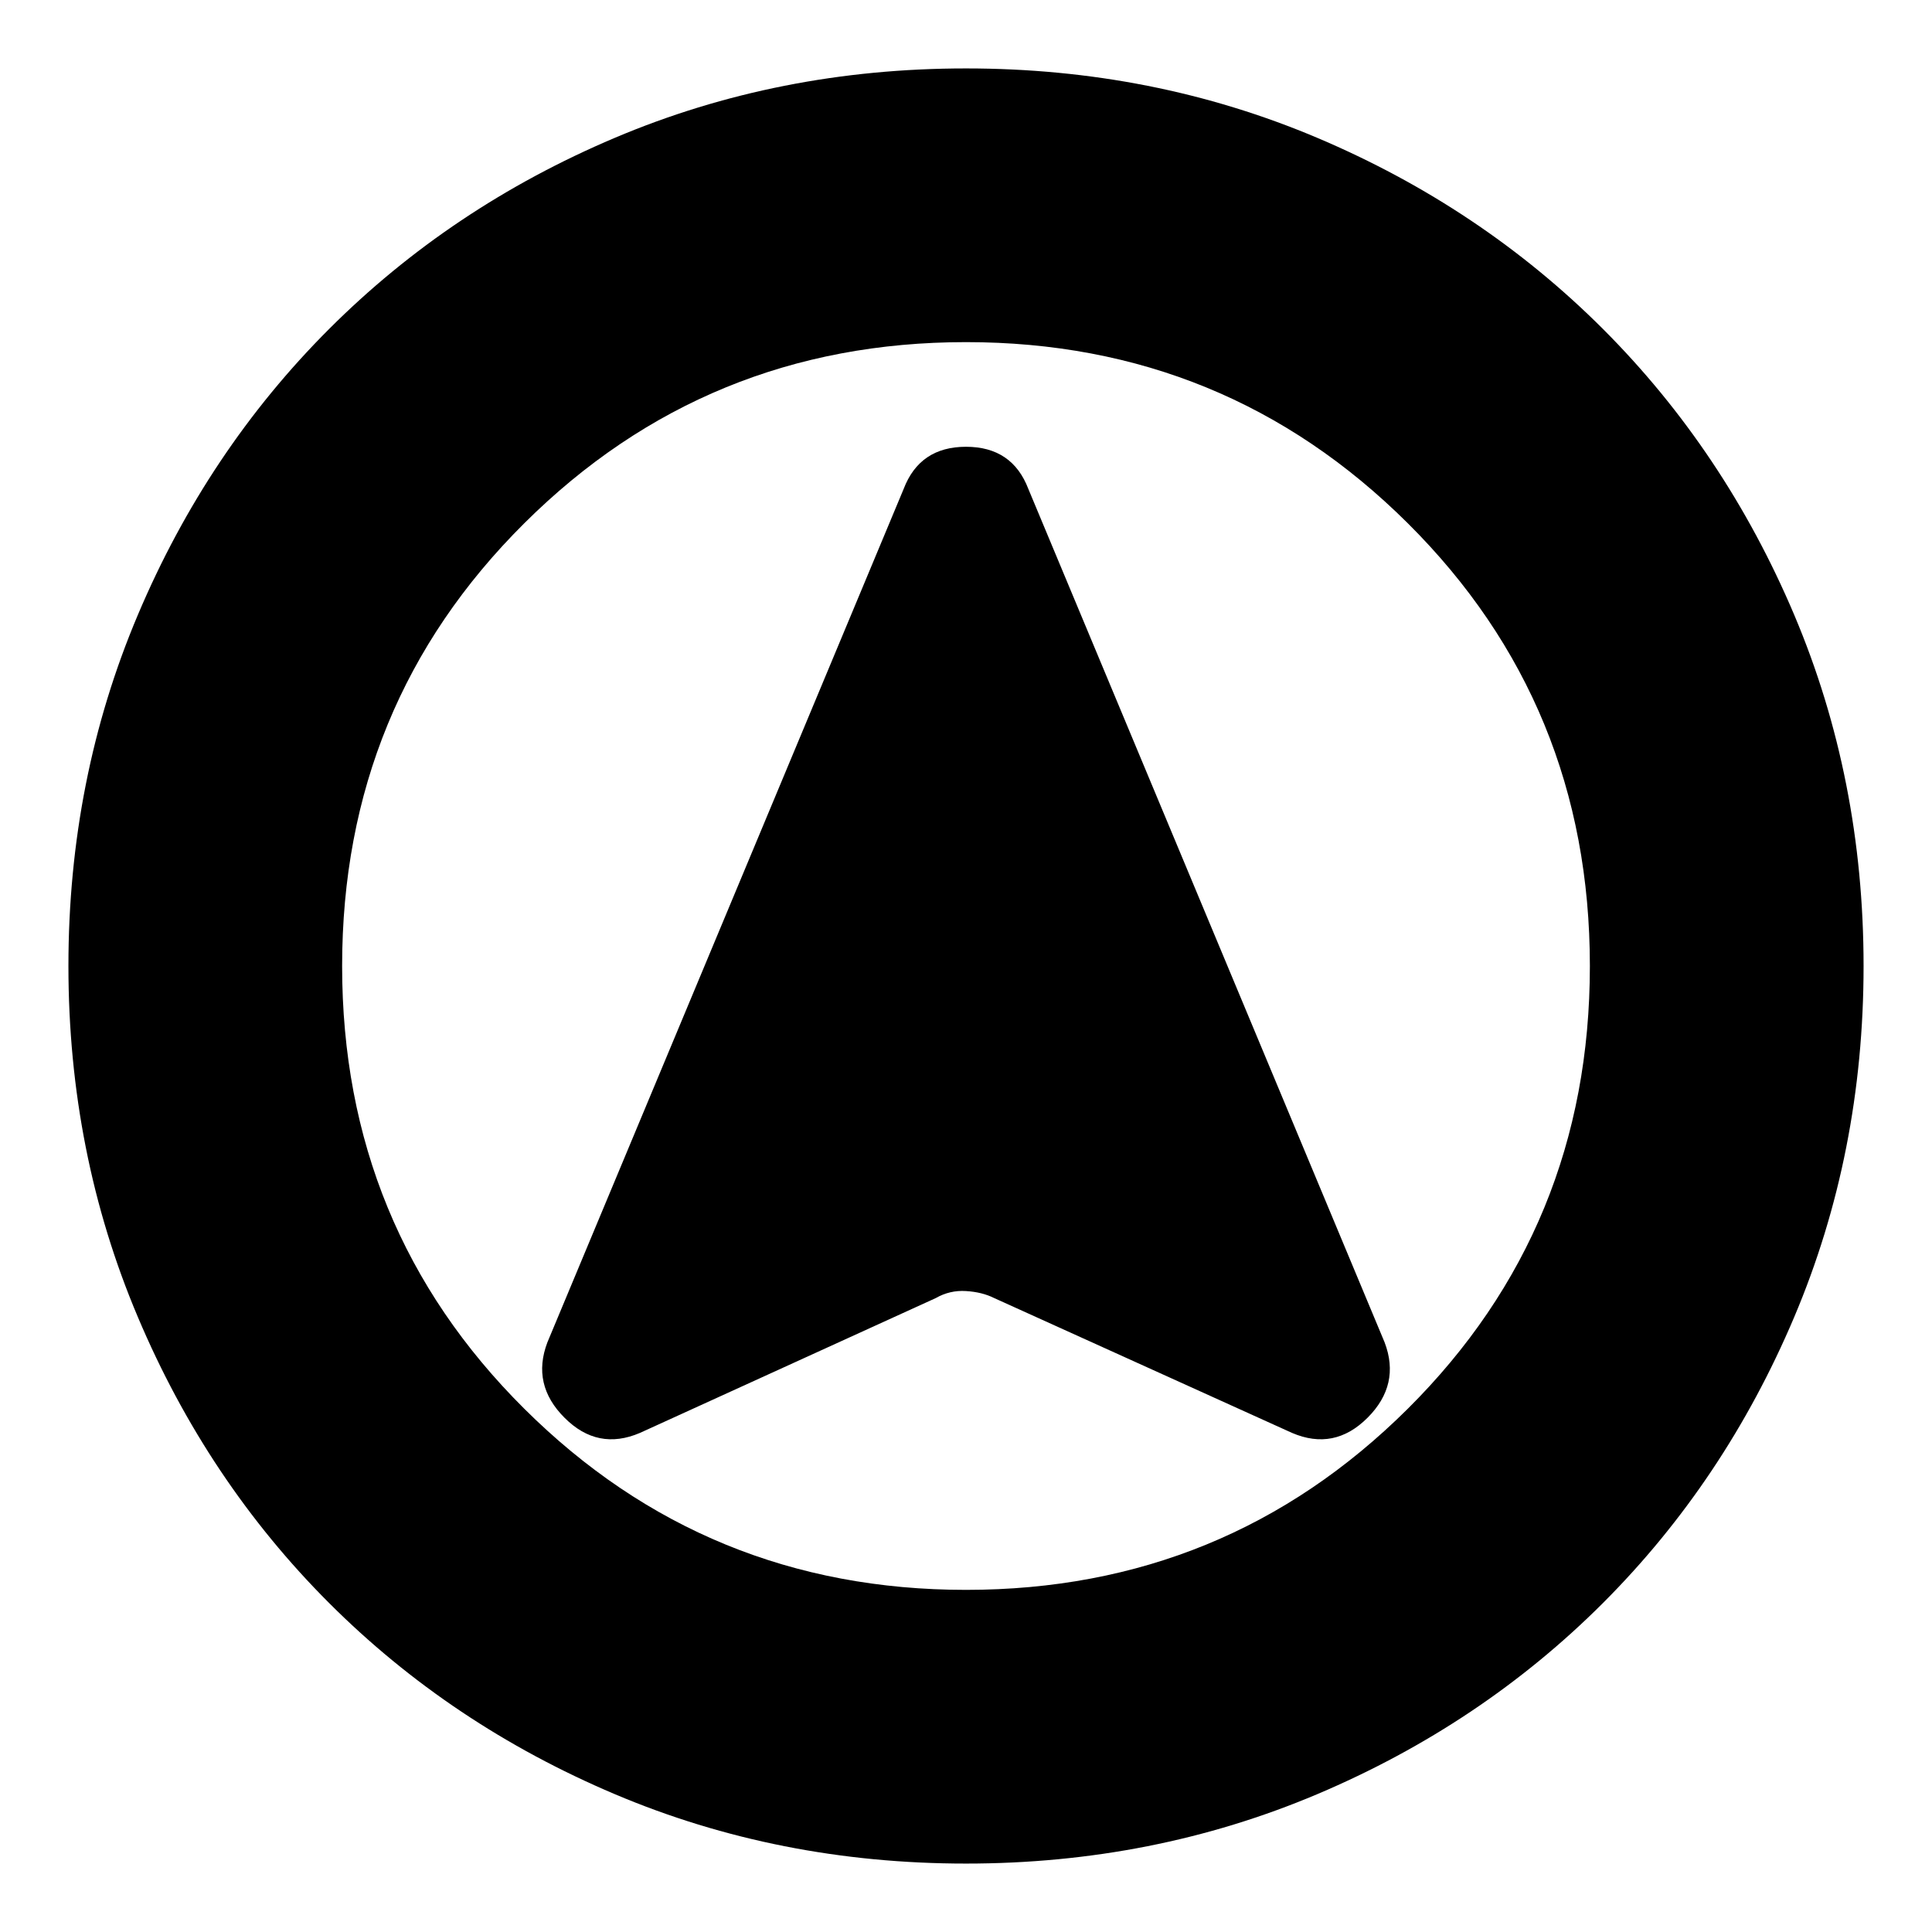 <svg xmlns="http://www.w3.org/2000/svg" height="24" width="24"><path d="M7.95 17.8 11.625 16.125Q11.8 16.025 12 16.038Q12.2 16.05 12.35 16.125L16.05 17.8Q16.575 18.025 16.988 17.612Q17.4 17.2 17.2 16.675L12.775 6.075Q12.575 5.55 12 5.55Q11.425 5.55 11.225 6.075L6.8 16.675Q6.6 17.2 7.013 17.612Q7.425 18.025 7.95 17.8ZM12 0.85Q14.325 0.85 16.363 1.712Q18.4 2.575 19.913 4.087Q21.425 5.6 22.288 7.637Q23.15 9.675 23.15 12Q23.15 14.325 22.288 16.362Q21.425 18.4 19.913 19.913Q18.4 21.425 16.363 22.288Q14.325 23.15 12 23.15Q9.675 23.15 7.638 22.288Q5.6 21.425 4.088 19.913Q2.575 18.4 1.713 16.362Q0.85 14.325 0.85 12Q0.85 9.675 1.713 7.637Q2.575 5.6 4.088 4.087Q5.6 2.575 7.638 1.712Q9.675 0.85 12 0.85ZM12 12Q12 12 12 12Q12 12 12 12Q12 12 12 12Q12 12 12 12Q12 12 12 12Q12 12 12 12Q12 12 12 12Q12 12 12 12ZM12 4.25Q8.775 4.25 6.513 6.5Q4.25 8.75 4.25 12Q4.25 15.25 6.513 17.5Q8.775 19.75 12 19.75Q15.225 19.75 17.488 17.5Q19.75 15.25 19.75 12Q19.75 8.75 17.488 6.5Q15.225 4.25 12 4.25Z"/></svg>